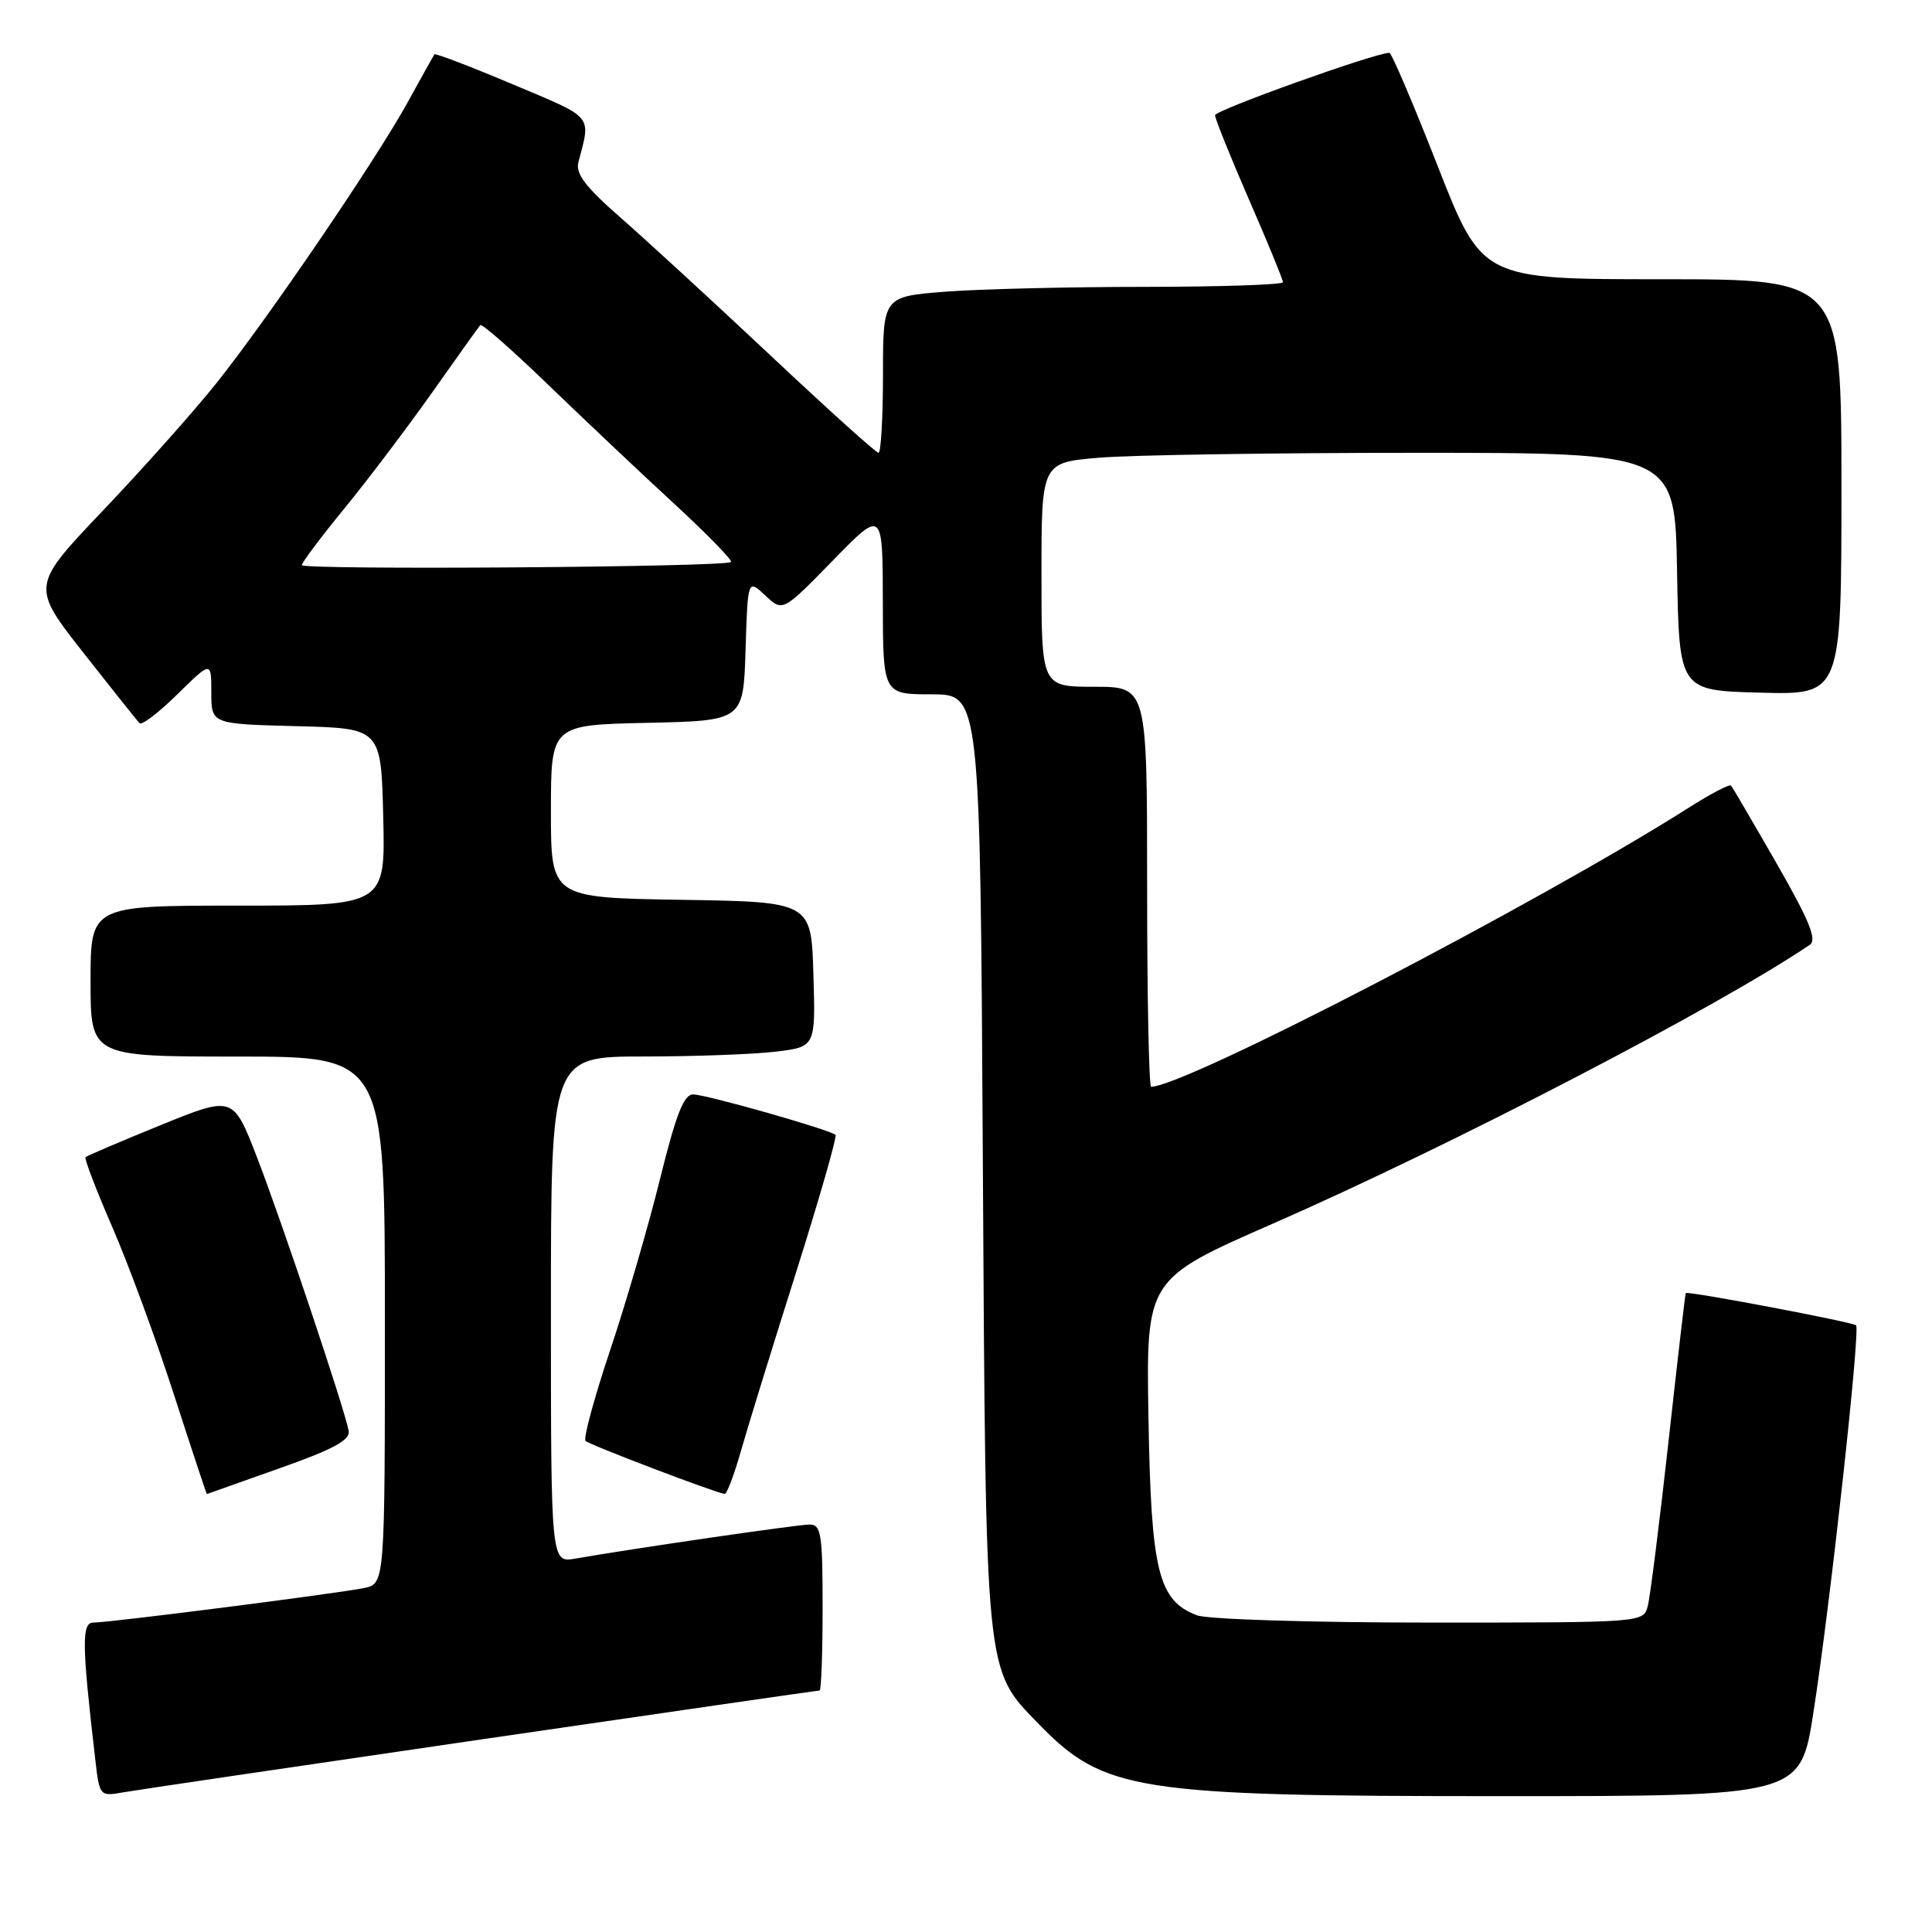 <?xml version="1.0" encoding="UTF-8" standalone="no"?>
<!DOCTYPE svg PUBLIC "-//W3C//DTD SVG 1.1//EN" "http://www.w3.org/Graphics/SVG/1.1/DTD/svg11.dtd" >
<svg xmlns="http://www.w3.org/2000/svg" xmlns:xlink="http://www.w3.org/1999/xlink" version="1.1" viewBox="0 0 256 256">
 <g >
 <path fill="currentColor"
d=" M 63.85 230.47 C 88.24 226.91 108.38 224.00 108.60 224.00 C 108.82 224.00 109.00 219.05 109.00 213.00 C 109.00 203.19 108.81 202.00 107.25 202.01 C 105.64 202.02 83.85 205.19 76.25 206.52 C 73.00 207.09 73.00 207.09 73.00 173.55 C 73.00 140.00 73.00 140.00 85.25 139.99 C 91.99 139.99 99.88 139.70 102.78 139.35 C 108.07 138.71 108.07 138.71 107.78 129.11 C 107.50 119.50 107.50 119.50 90.25 119.23 C 73.00 118.95 73.00 118.95 73.00 107.51 C 73.00 96.06 73.00 96.06 85.75 95.78 C 98.50 95.50 98.50 95.50 98.79 86.11 C 99.08 76.73 99.08 76.73 101.40 78.90 C 103.71 81.08 103.71 81.08 110.34 74.29 C 116.96 67.50 116.96 67.50 116.98 79.75 C 117.00 92.00 117.00 92.00 123.44 92.00 C 129.88 92.00 129.88 92.00 130.23 153.75 C 130.63 222.62 130.47 221.06 137.62 228.42 C 146.28 237.34 150.49 238.00 198.83 238.00 C 238.56 238.00 238.56 238.00 240.28 226.96 C 242.48 212.93 246.53 176.19 245.94 175.61 C 245.50 175.18 223.61 171.03 223.37 171.34 C 223.30 171.43 222.27 180.30 221.08 191.06 C 219.89 201.82 218.65 211.60 218.34 212.81 C 217.77 215.00 217.75 215.00 189.45 215.00 C 173.84 215.00 160.00 214.57 158.61 214.04 C 153.48 212.09 152.53 208.25 152.18 188.00 C 151.86 169.50 151.86 169.50 168.68 162.13 C 192.24 151.81 227.46 133.53 239.80 125.20 C 240.79 124.53 239.77 122.01 235.41 114.41 C 232.28 108.96 229.57 104.32 229.37 104.09 C 229.18 103.87 226.65 105.19 223.76 107.03 C 203.69 119.76 156.99 144.00 152.53 144.00 C 152.24 144.00 152.00 132.07 152.00 117.50 C 152.00 91.00 152.00 91.00 145.00 91.00 C 138.00 91.00 138.00 91.00 138.00 76.15 C 138.00 61.29 138.00 61.29 145.65 60.65 C 149.86 60.29 168.75 60.00 187.63 60.00 C 221.95 60.00 221.95 60.00 222.22 75.75 C 222.50 91.50 222.50 91.50 233.25 91.78 C 244.00 92.07 244.00 92.07 244.00 64.53 C 244.00 37.00 244.00 37.00 220.19 37.00 C 196.38 37.00 196.38 37.00 190.50 22.00 C 187.27 13.75 184.39 7.00 184.10 7.00 C 182.22 7.00 161.00 14.60 161.00 15.27 C 161.00 15.73 163.03 20.76 165.50 26.45 C 167.98 32.13 170.00 37.06 170.00 37.39 C 170.00 37.73 161.79 38.00 151.75 38.01 C 141.71 38.01 129.79 38.30 125.25 38.65 C 117.00 39.30 117.00 39.30 117.00 49.65 C 117.00 55.34 116.73 60.00 116.41 60.00 C 116.08 60.00 109.67 54.22 102.16 47.16 C 94.65 40.10 85.71 31.89 82.31 28.91 C 77.60 24.80 76.24 23.02 76.64 21.50 C 78.30 15.15 78.79 15.74 67.96 11.18 C 62.36 8.82 57.68 7.03 57.56 7.20 C 57.45 7.36 55.86 10.20 54.05 13.50 C 49.79 21.24 35.45 42.29 28.62 50.84 C 25.69 54.50 18.99 62.04 13.71 67.58 C 4.12 77.66 4.12 77.66 11.04 86.48 C 14.85 91.33 18.20 95.54 18.50 95.83 C 18.80 96.13 21.06 94.40 23.52 91.98 C 28.00 87.58 28.00 87.58 28.00 91.76 C 28.00 95.93 28.00 95.93 39.25 96.22 C 50.50 96.50 50.50 96.50 50.78 108.25 C 51.06 120.00 51.06 120.00 31.53 120.00 C 12.00 120.00 12.00 120.00 12.00 130.00 C 12.00 140.00 12.00 140.00 31.50 140.00 C 51.00 140.00 51.00 140.00 51.00 174.92 C 51.00 209.84 51.00 209.84 48.25 210.42 C 44.90 211.12 14.54 215.00 12.38 215.00 C 10.80 215.00 10.84 217.84 12.64 233.28 C 13.19 238.00 13.23 238.05 16.35 237.49 C 18.08 237.19 39.46 234.03 63.85 230.47 Z  M 37.00 194.57 C 44.19 192.03 46.43 190.82 46.20 189.59 C 45.68 186.73 37.31 161.77 34.05 153.34 C 30.89 145.18 30.89 145.18 21.28 149.09 C 15.99 151.24 11.52 153.15 11.33 153.33 C 11.15 153.51 12.75 157.70 14.90 162.64 C 17.04 167.57 20.71 177.55 23.05 184.80 C 25.40 192.06 27.36 197.98 27.41 197.97 C 27.46 197.95 31.77 196.42 37.00 194.57 Z  M 98.18 192.25 C 99.08 189.09 102.36 178.46 105.47 168.64 C 108.57 158.82 110.93 150.60 110.71 150.38 C 110.04 149.71 93.62 145.04 91.86 145.02 C 90.61 145.00 89.59 147.61 87.45 156.25 C 85.92 162.44 82.95 172.64 80.84 178.93 C 78.74 185.21 77.27 190.61 77.59 190.93 C 78.11 191.45 94.83 197.82 96.02 197.95 C 96.31 197.98 97.28 195.41 98.18 192.25 Z  M 40.00 74.88 C 40.00 74.53 42.51 71.19 45.57 67.45 C 48.64 63.71 53.87 56.79 57.21 52.08 C 60.54 47.36 63.43 43.31 63.64 43.08 C 63.85 42.84 67.95 46.45 72.76 51.10 C 77.57 55.74 85.05 62.81 89.39 66.80 C 93.72 70.80 97.09 74.25 96.86 74.47 C 96.18 75.15 40.00 75.55 40.00 74.88 Z "/>
</g>
</svg>